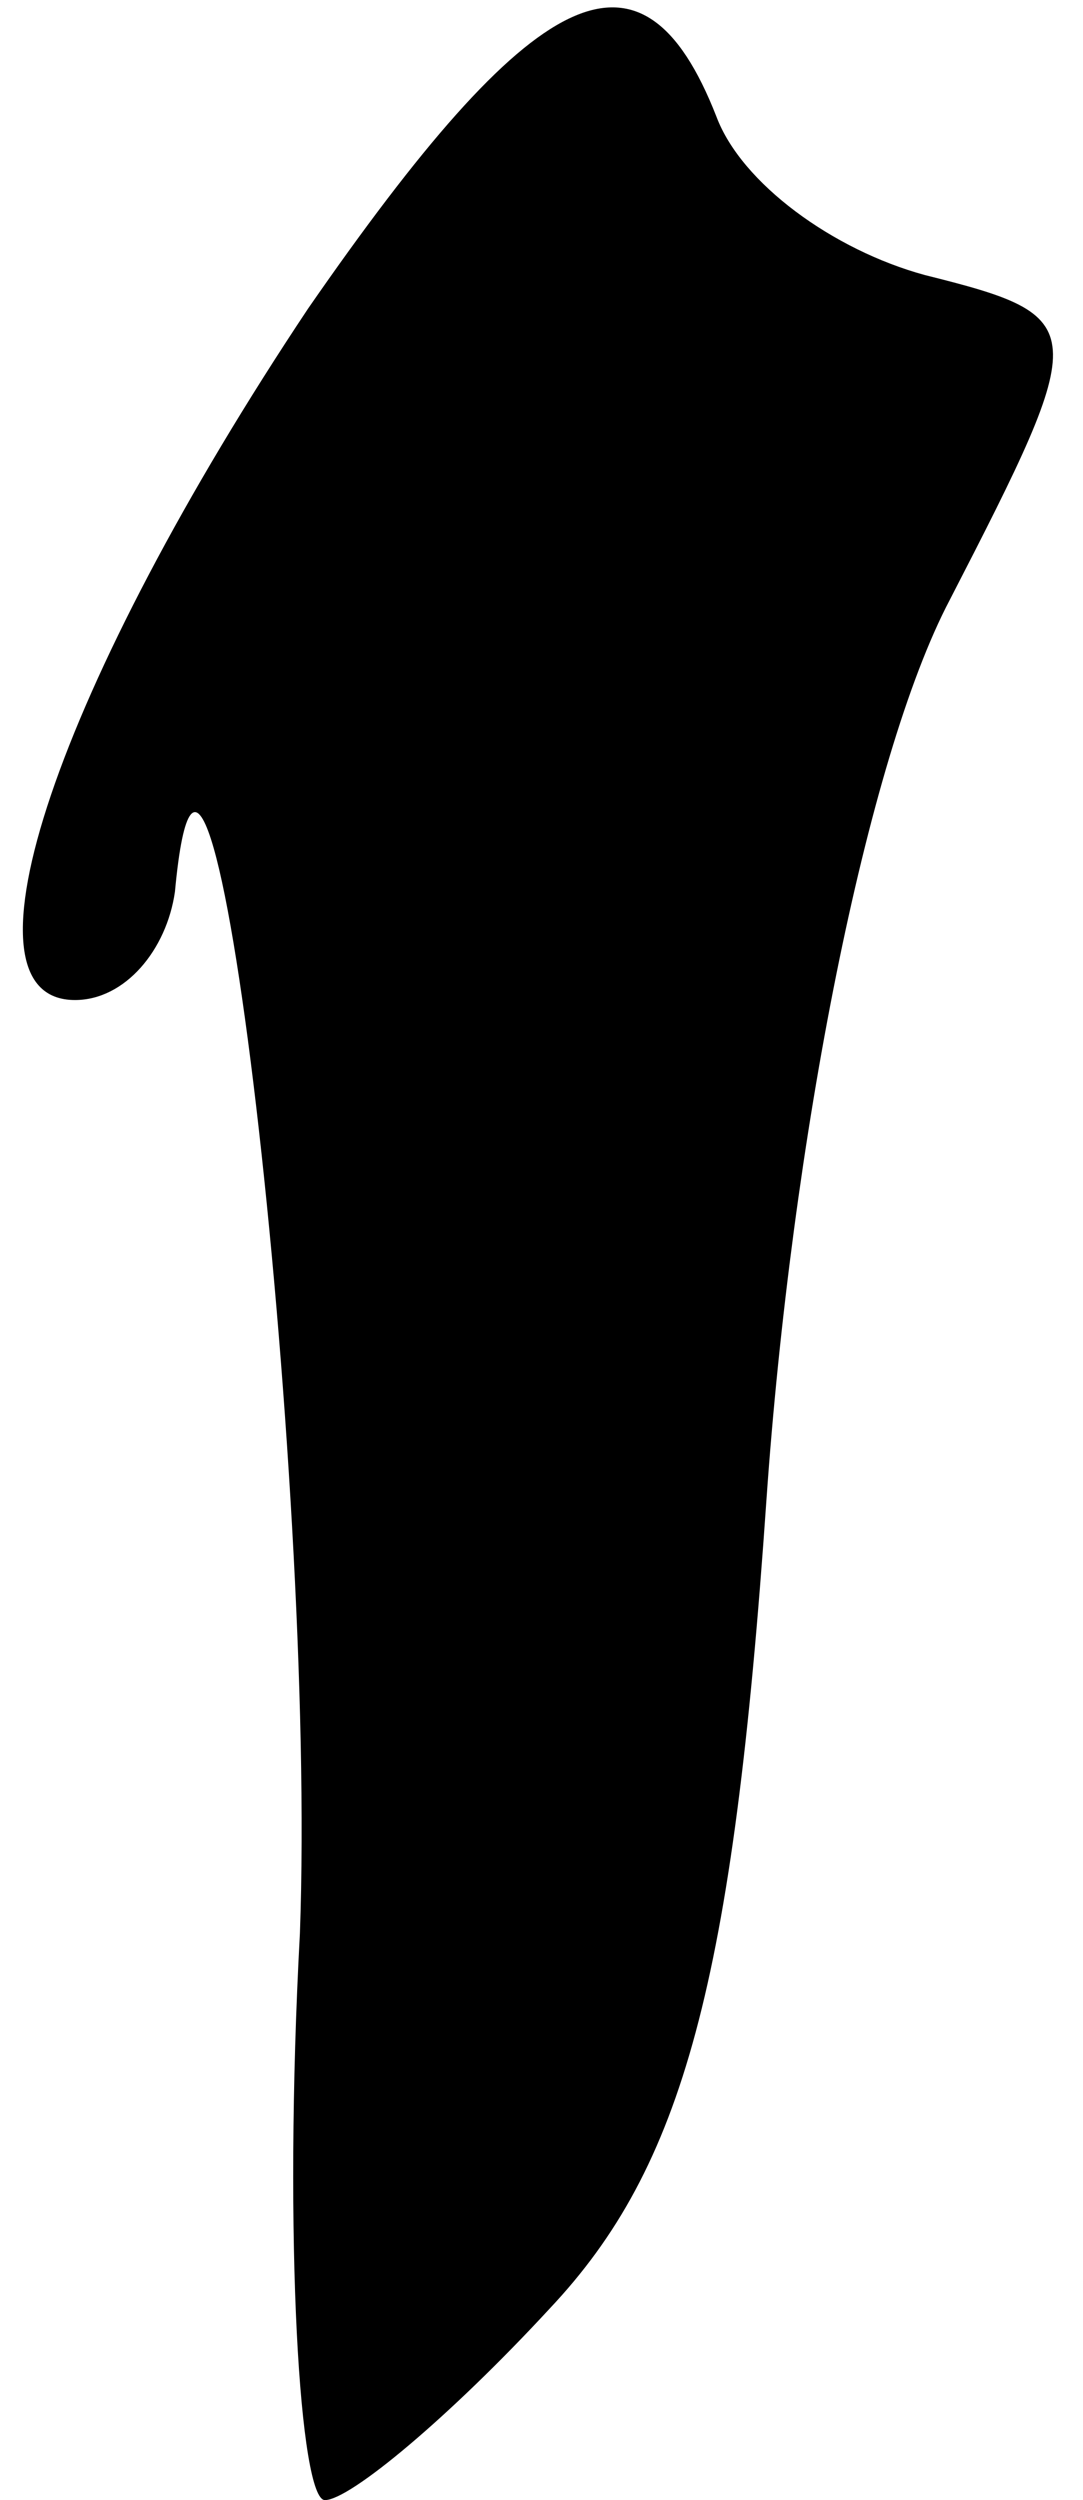 <?xml version="1.0" standalone="no"?>
<!DOCTYPE svg PUBLIC "-//W3C//DTD SVG 20010904//EN"
 "http://www.w3.org/TR/2001/REC-SVG-20010904/DTD/svg10.dtd">
<svg version="1.0" xmlns="http://www.w3.org/2000/svg"
 width="13pt" height="30pt" viewBox="0 0 13 30"
 preserveAspectRatio="xMidYMid meet">
<g transform="translate(0,30) scale(0.1,-0.1)"
fill="#000000" stroke="none">
<path fill="#000000" stroke="none" d="M37 263 c-30 -45 -43 -83 -28 -83 6 0
11 6 12 13 4 43 17 -70 15 -125 -2 -37 0 -68 3 -68 3 0 15 10 27 23 16 17 22
39 26 97 3 43 12 89 22 108 17 33 17 34 -3 39 -11 3 -22 11 -25 19 -9 23 -22
16 -49 -23z"/>
</g>
</svg>
